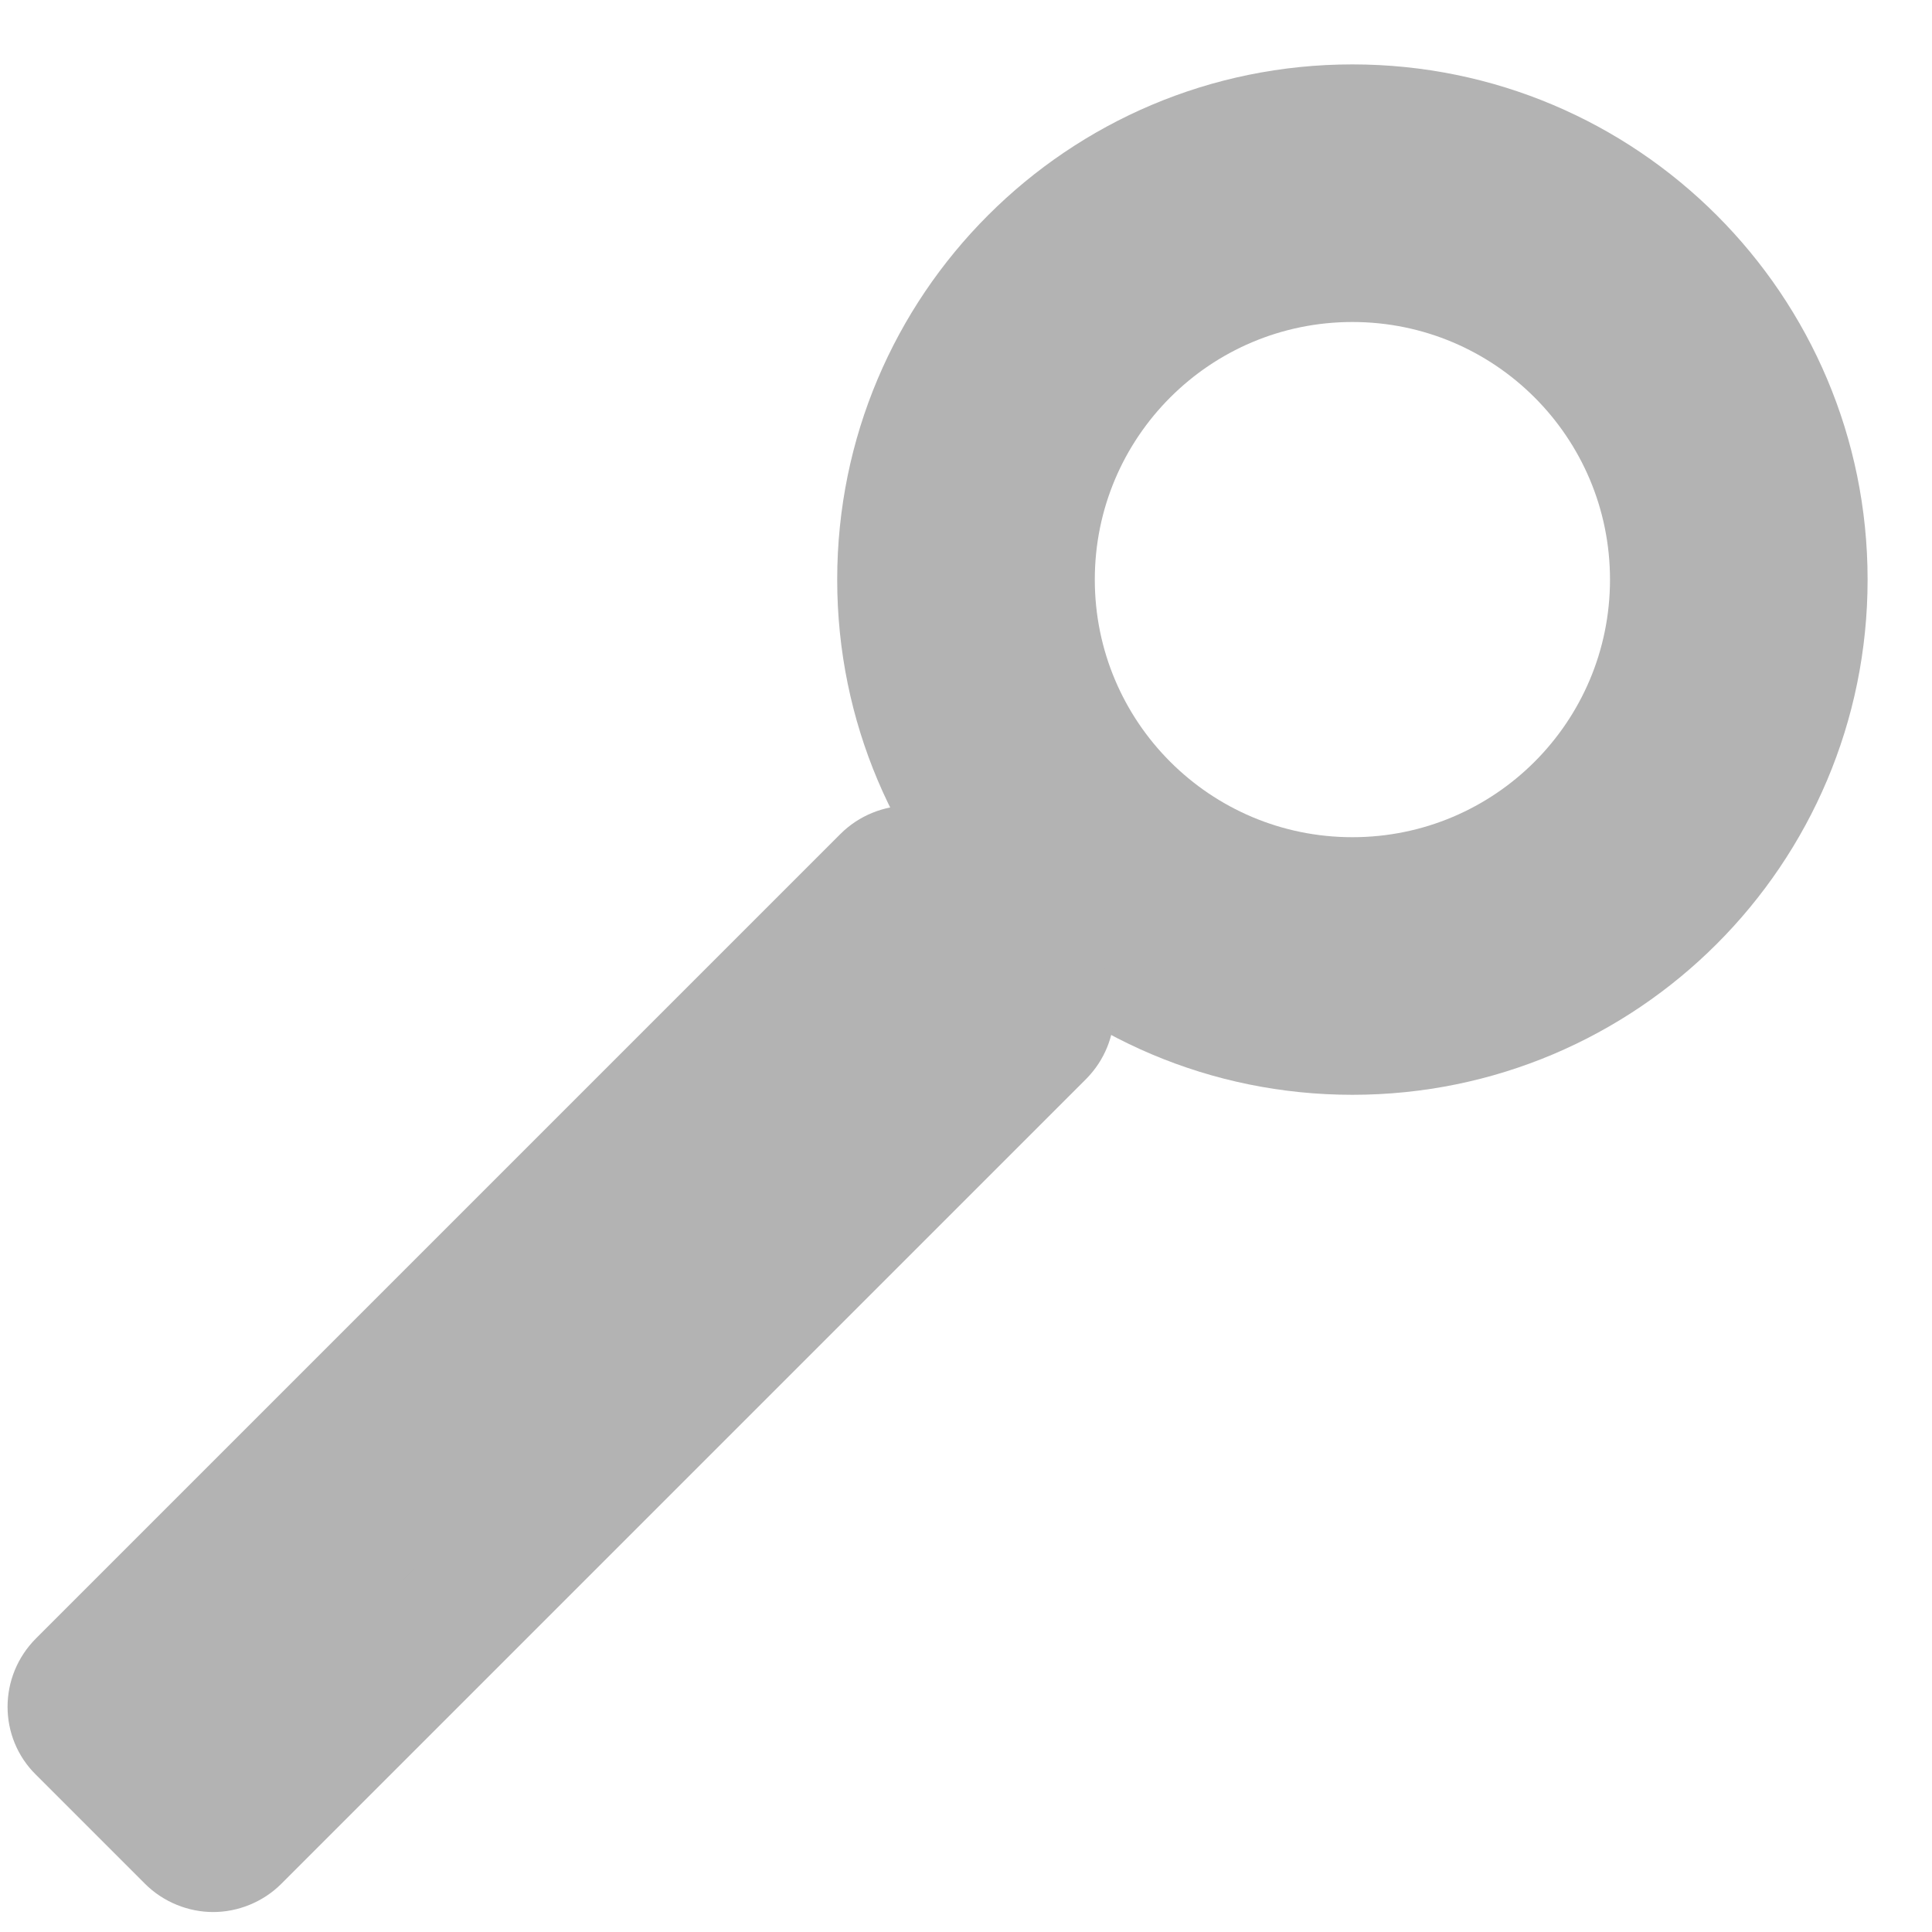 <?xml version="1.0" encoding="utf-8"?>
<!-- Generator: Adobe Illustrator 24.0.1, SVG Export Plug-In . SVG Version: 6.00 Build 0)  -->
<svg version="1.1" id="Layer_1" xmlns="http://www.w3.org/2000/svg" xmlns:xlink="http://www.w3.org/1999/xlink" x="0px" y="0px"
	 viewBox="0 0 30 30" style="enable-background:new 0 0 30 30;" xml:space="preserve">
<style type="text/css">
	.st0{fill:#B3B3B3;}
</style>
<g>
	<path class="st0" d="M21,5c2.21,0,4,1.79,4,4s-1.79,4-4,4s-4-1.79-4-4S18.79,5,21,5 M21,1c-4.42,0-8,3.58-8,8s3.58,8,8,8
		s8-3.58,8-8S25.42,1,21,1L21,1z"/>
</g>
<g>
	<path class="st0" d="M3.31,28.69c-0.08,0-0.23-0.02-0.35-0.15l-1.69-1.69c-0.19-0.2-0.19-0.51,0-0.71l12.49-12.49
		c0.13-0.13,0.28-0.15,0.35-0.15c0.08,0,0.23,0.02,0.35,0.15l1.69,1.69c0.13,0.13,0.15,0.28,0.15,0.35c0,0.08-0.02,0.23-0.15,0.35
		L3.66,28.54C3.54,28.67,3.39,28.69,3.31,28.69z"/>
	<path class="st0" d="M14.11,14.71l0.98,0.98L3.31,27.48L2.33,26.5L14.11,14.71 M14.11,12.51c-0.38,0-0.77,0.15-1.06,0.44
		L0.56,25.44c-0.59,0.59-0.59,1.54,0,2.12l1.69,1.69c0.29,0.29,0.68,0.44,1.06,0.44s0.77-0.15,1.06-0.44l12.49-12.49
		c0.59-0.59,0.59-1.54,0-2.12l-1.69-1.69C14.88,12.65,14.5,12.51,14.11,12.51L14.11,12.51z"/>
</g>
</svg>
